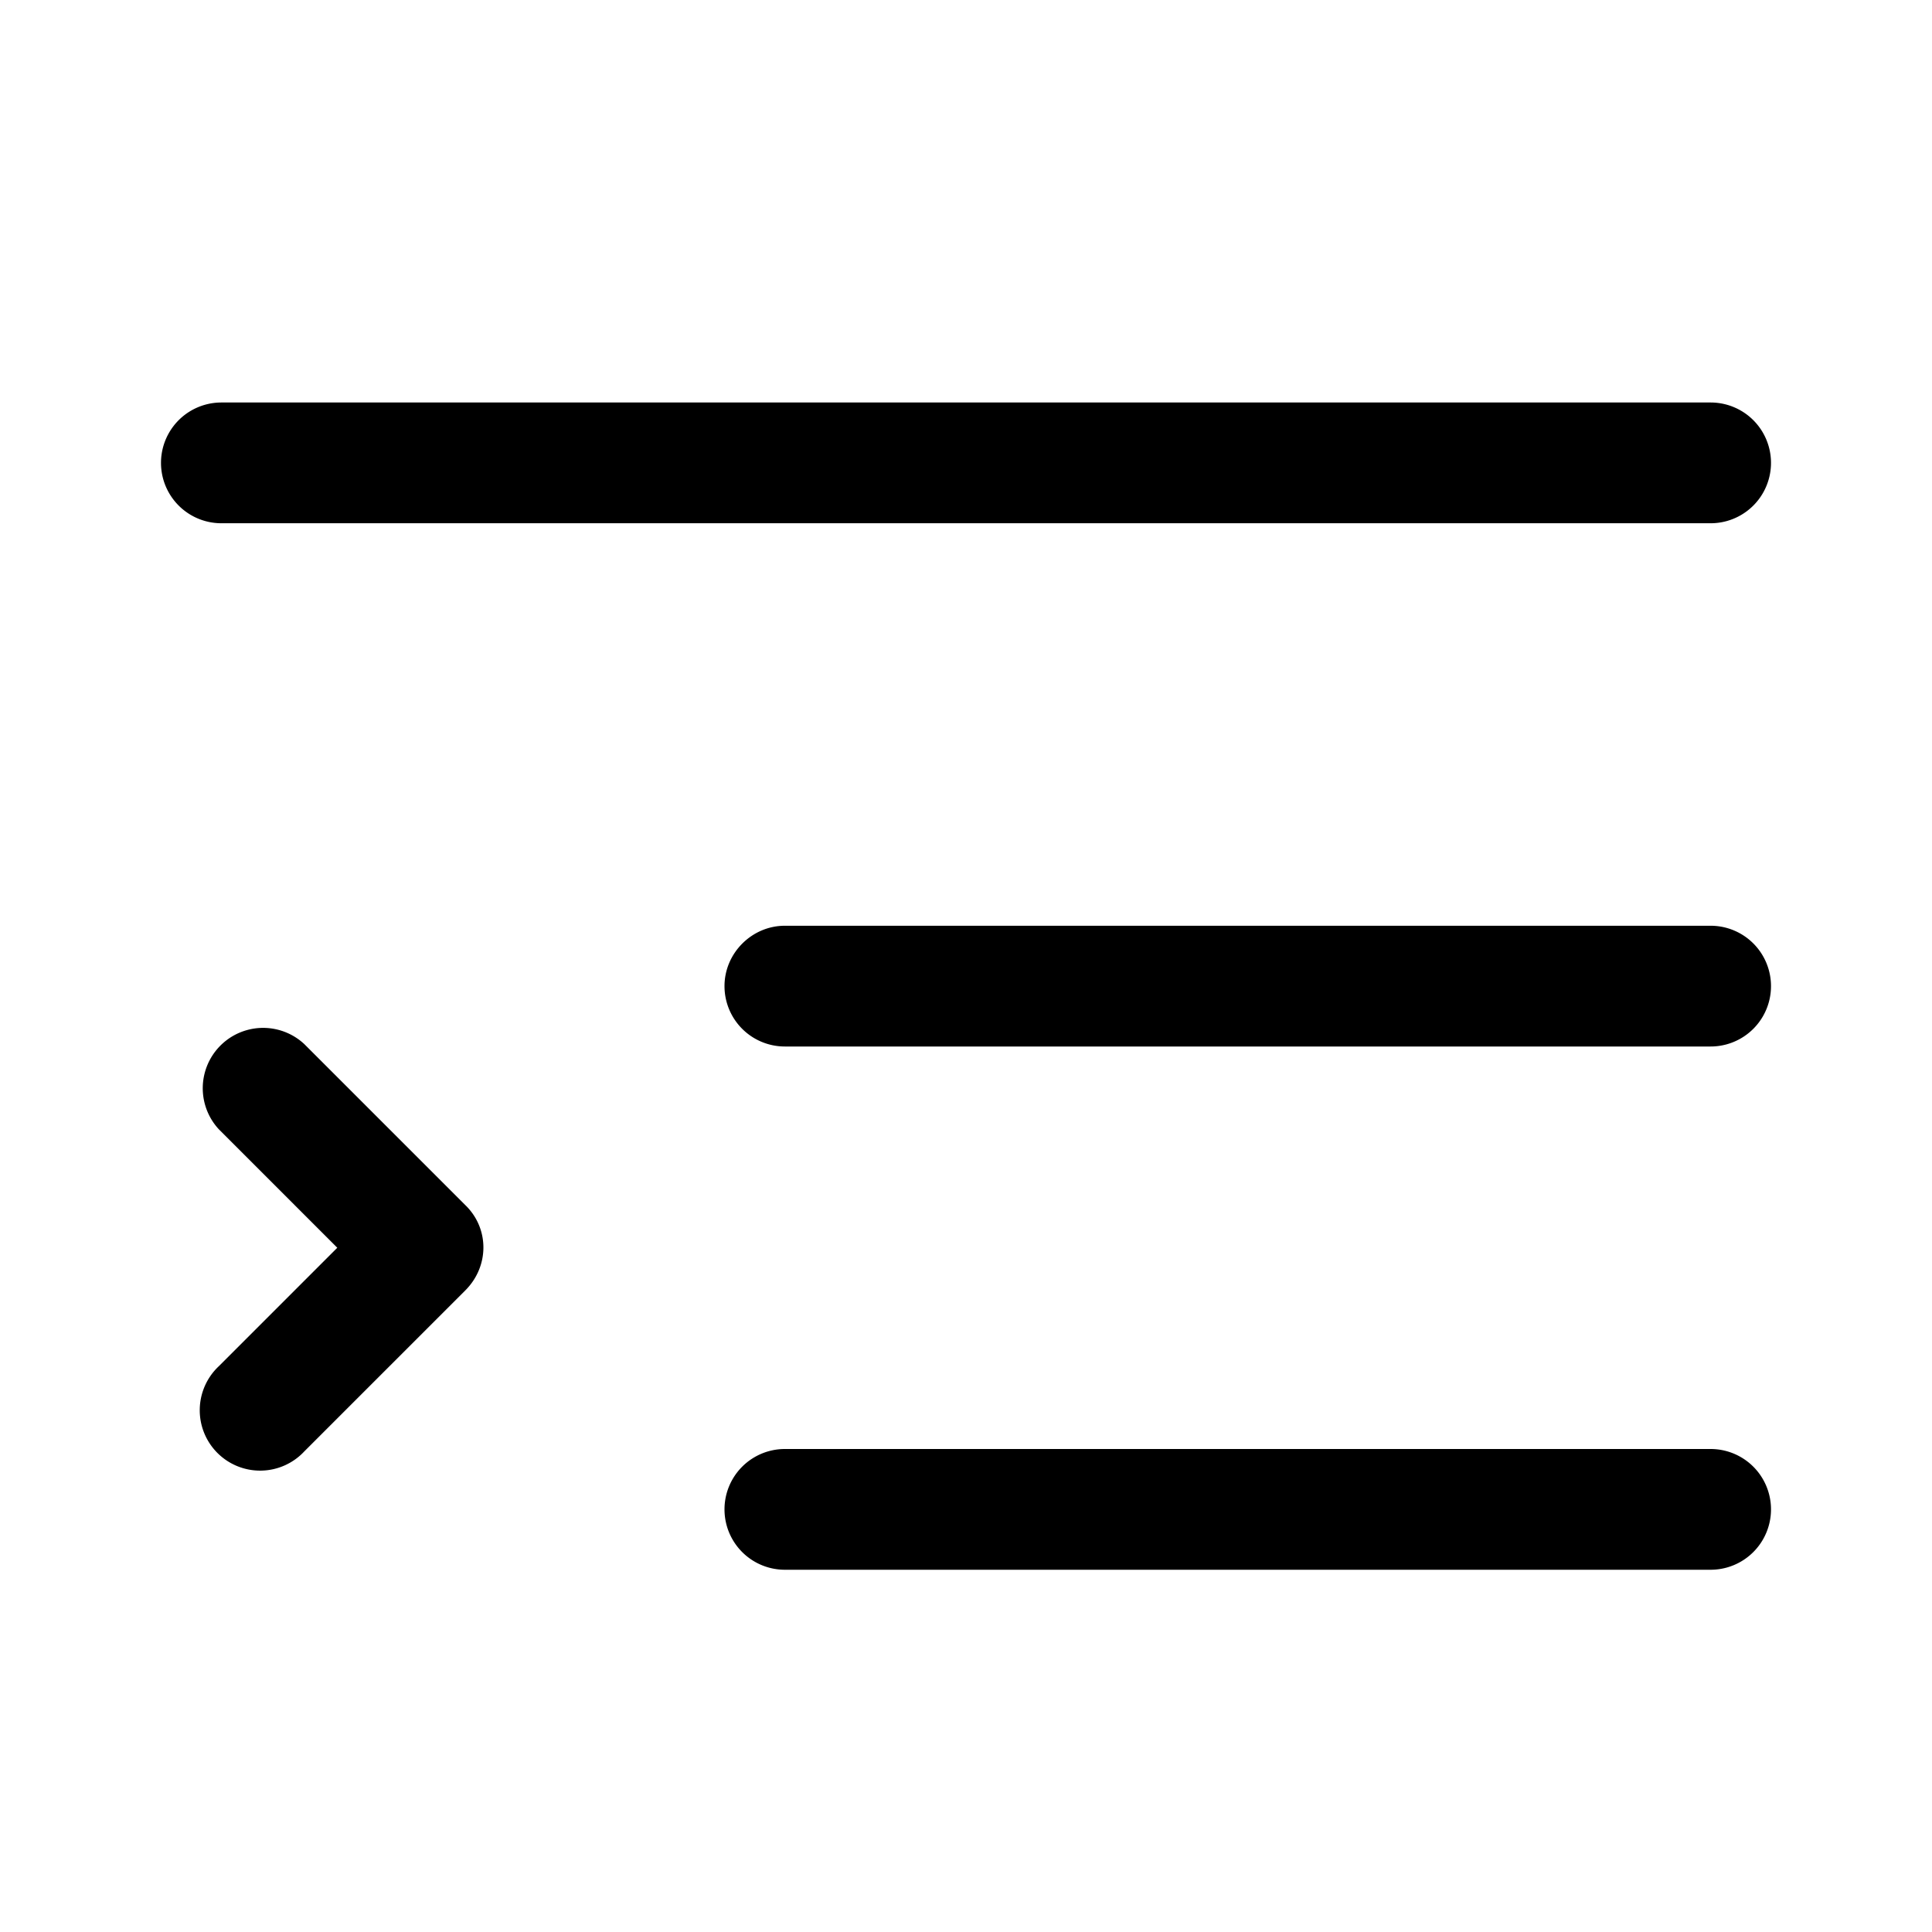 <svg width="24" height="24" viewBox="0 0 24 24" xmlns="http://www.w3.org/2000/svg"><path d="M2.75 5a.75.75 0 0 0 0 1.5h18.5a.75.75 0 0 0 0-1.5H2.75Zm7 13a.75.75 0 0 0 0 1.5h11.5a.75.75 0 0 0 0-1.5H9.75ZM9 12.25c0-.41.34-.75.75-.75h11.5a.75.75 0 0 1 0 1.5H9.75a.75.75 0 0 1-.75-.75Zm-5.22.72a.75.75 0 0 0-1.06 1.06l1.47 1.47-1.47 1.47a.75.75 0 1 0 1.06 1.06l2-2c.3-.3.3-.77 0-1.06l-2-2Z"/></svg>